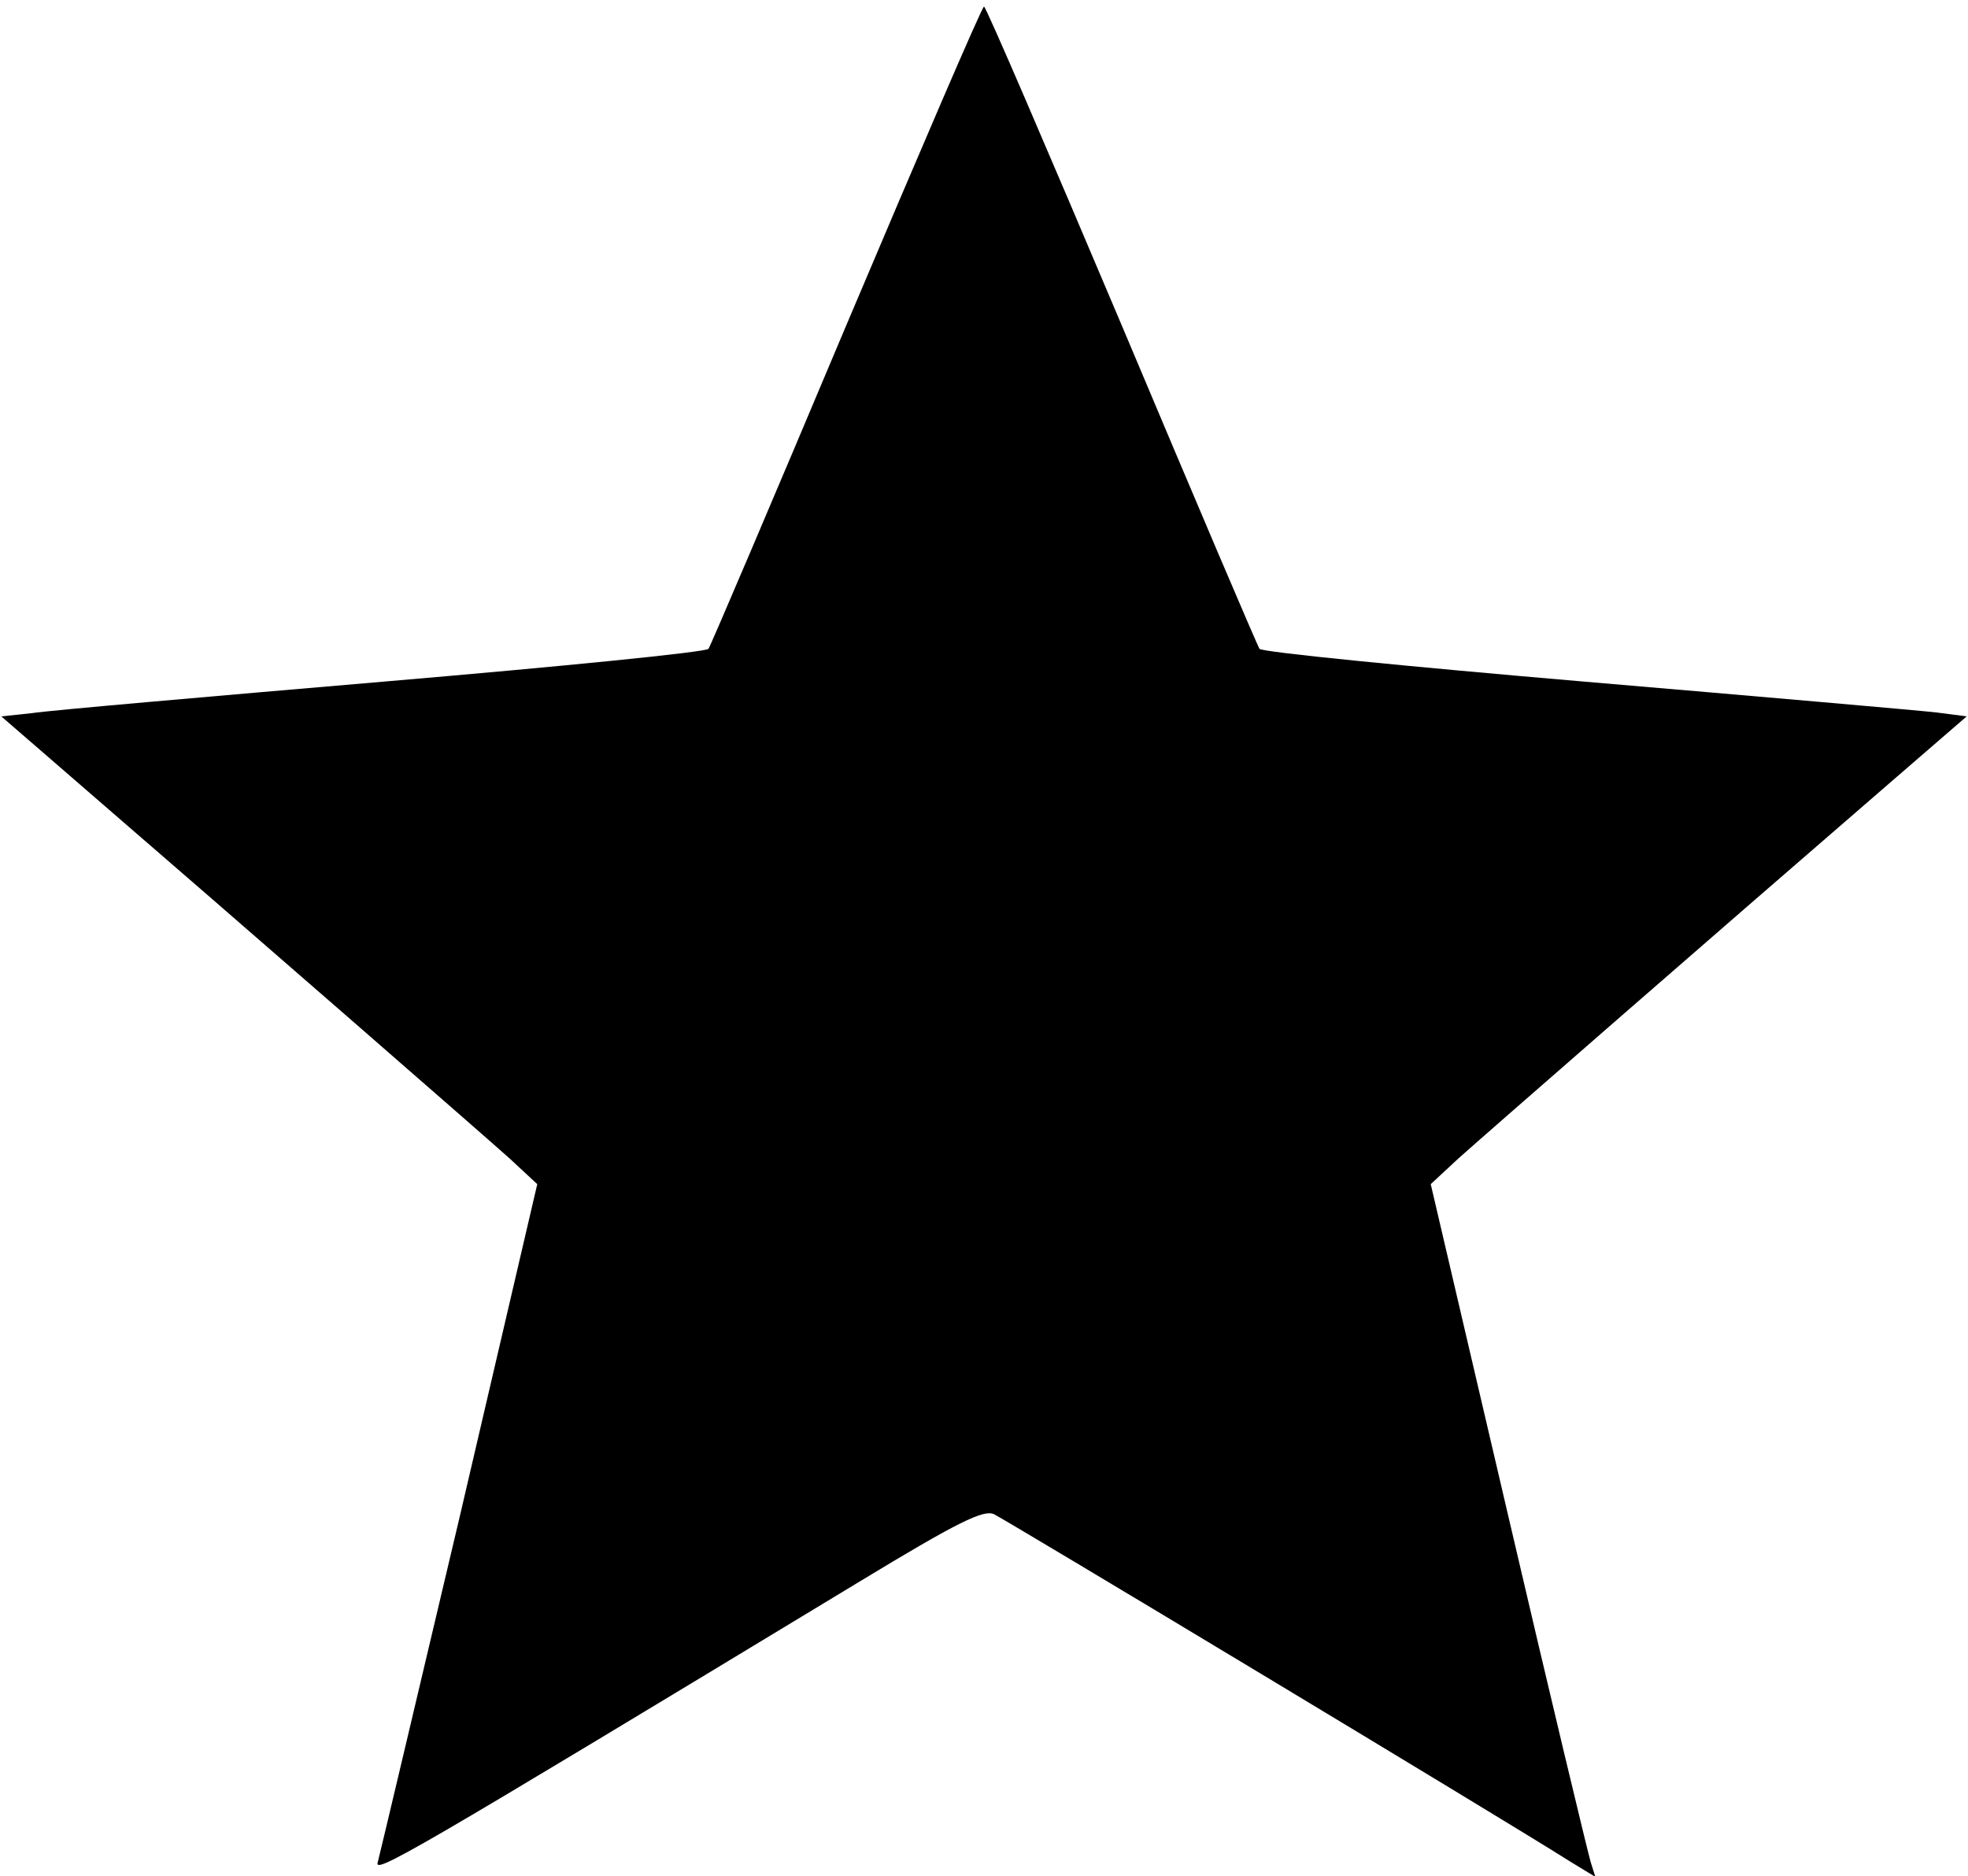 <?xml version="1.0" standalone="no"?>
<!DOCTYPE svg PUBLIC "-//W3C//DTD SVG 20010904//EN"
 "http://www.w3.org/TR/2001/REC-SVG-20010904/DTD/svg10.dtd">
<svg version="1.0" xmlns="http://www.w3.org/2000/svg"
 width="300pt" height="286pt" viewBox="0 0 300 286"
 preserveAspectRatio="xMidYMid meet">
<g transform="translate(0,286) scale(0.1,-0.1)">
<path d="M1290 2364 c-112 -266 -207 -489 -210 -493 -3 -5 -225 -27 -495 -50
-269 -23 -511 -44 -536 -48 l-47 -5 112 -97 c265 -229 624 -542 663 -577 l42
-39 -118 -506 c-66 -279 -122 -516 -125 -527 -7 -20 37 5 734 427 150 91 189
110 205 103 19 -9 785 -470 876 -528 l41 -25 -7 22 c-4 13 -61 250 -126 529
l-118 505 42 39 c39 35 399 349 664 578 l111 96 -46 6 c-26 3 -267 24 -537 47
-269 23 -492 45 -495 50 -3 4 -98 227 -210 493 -113 267 -207 486 -210 486 -3
0 -97 -219 -210 -486z"/>
</g>
</svg>
